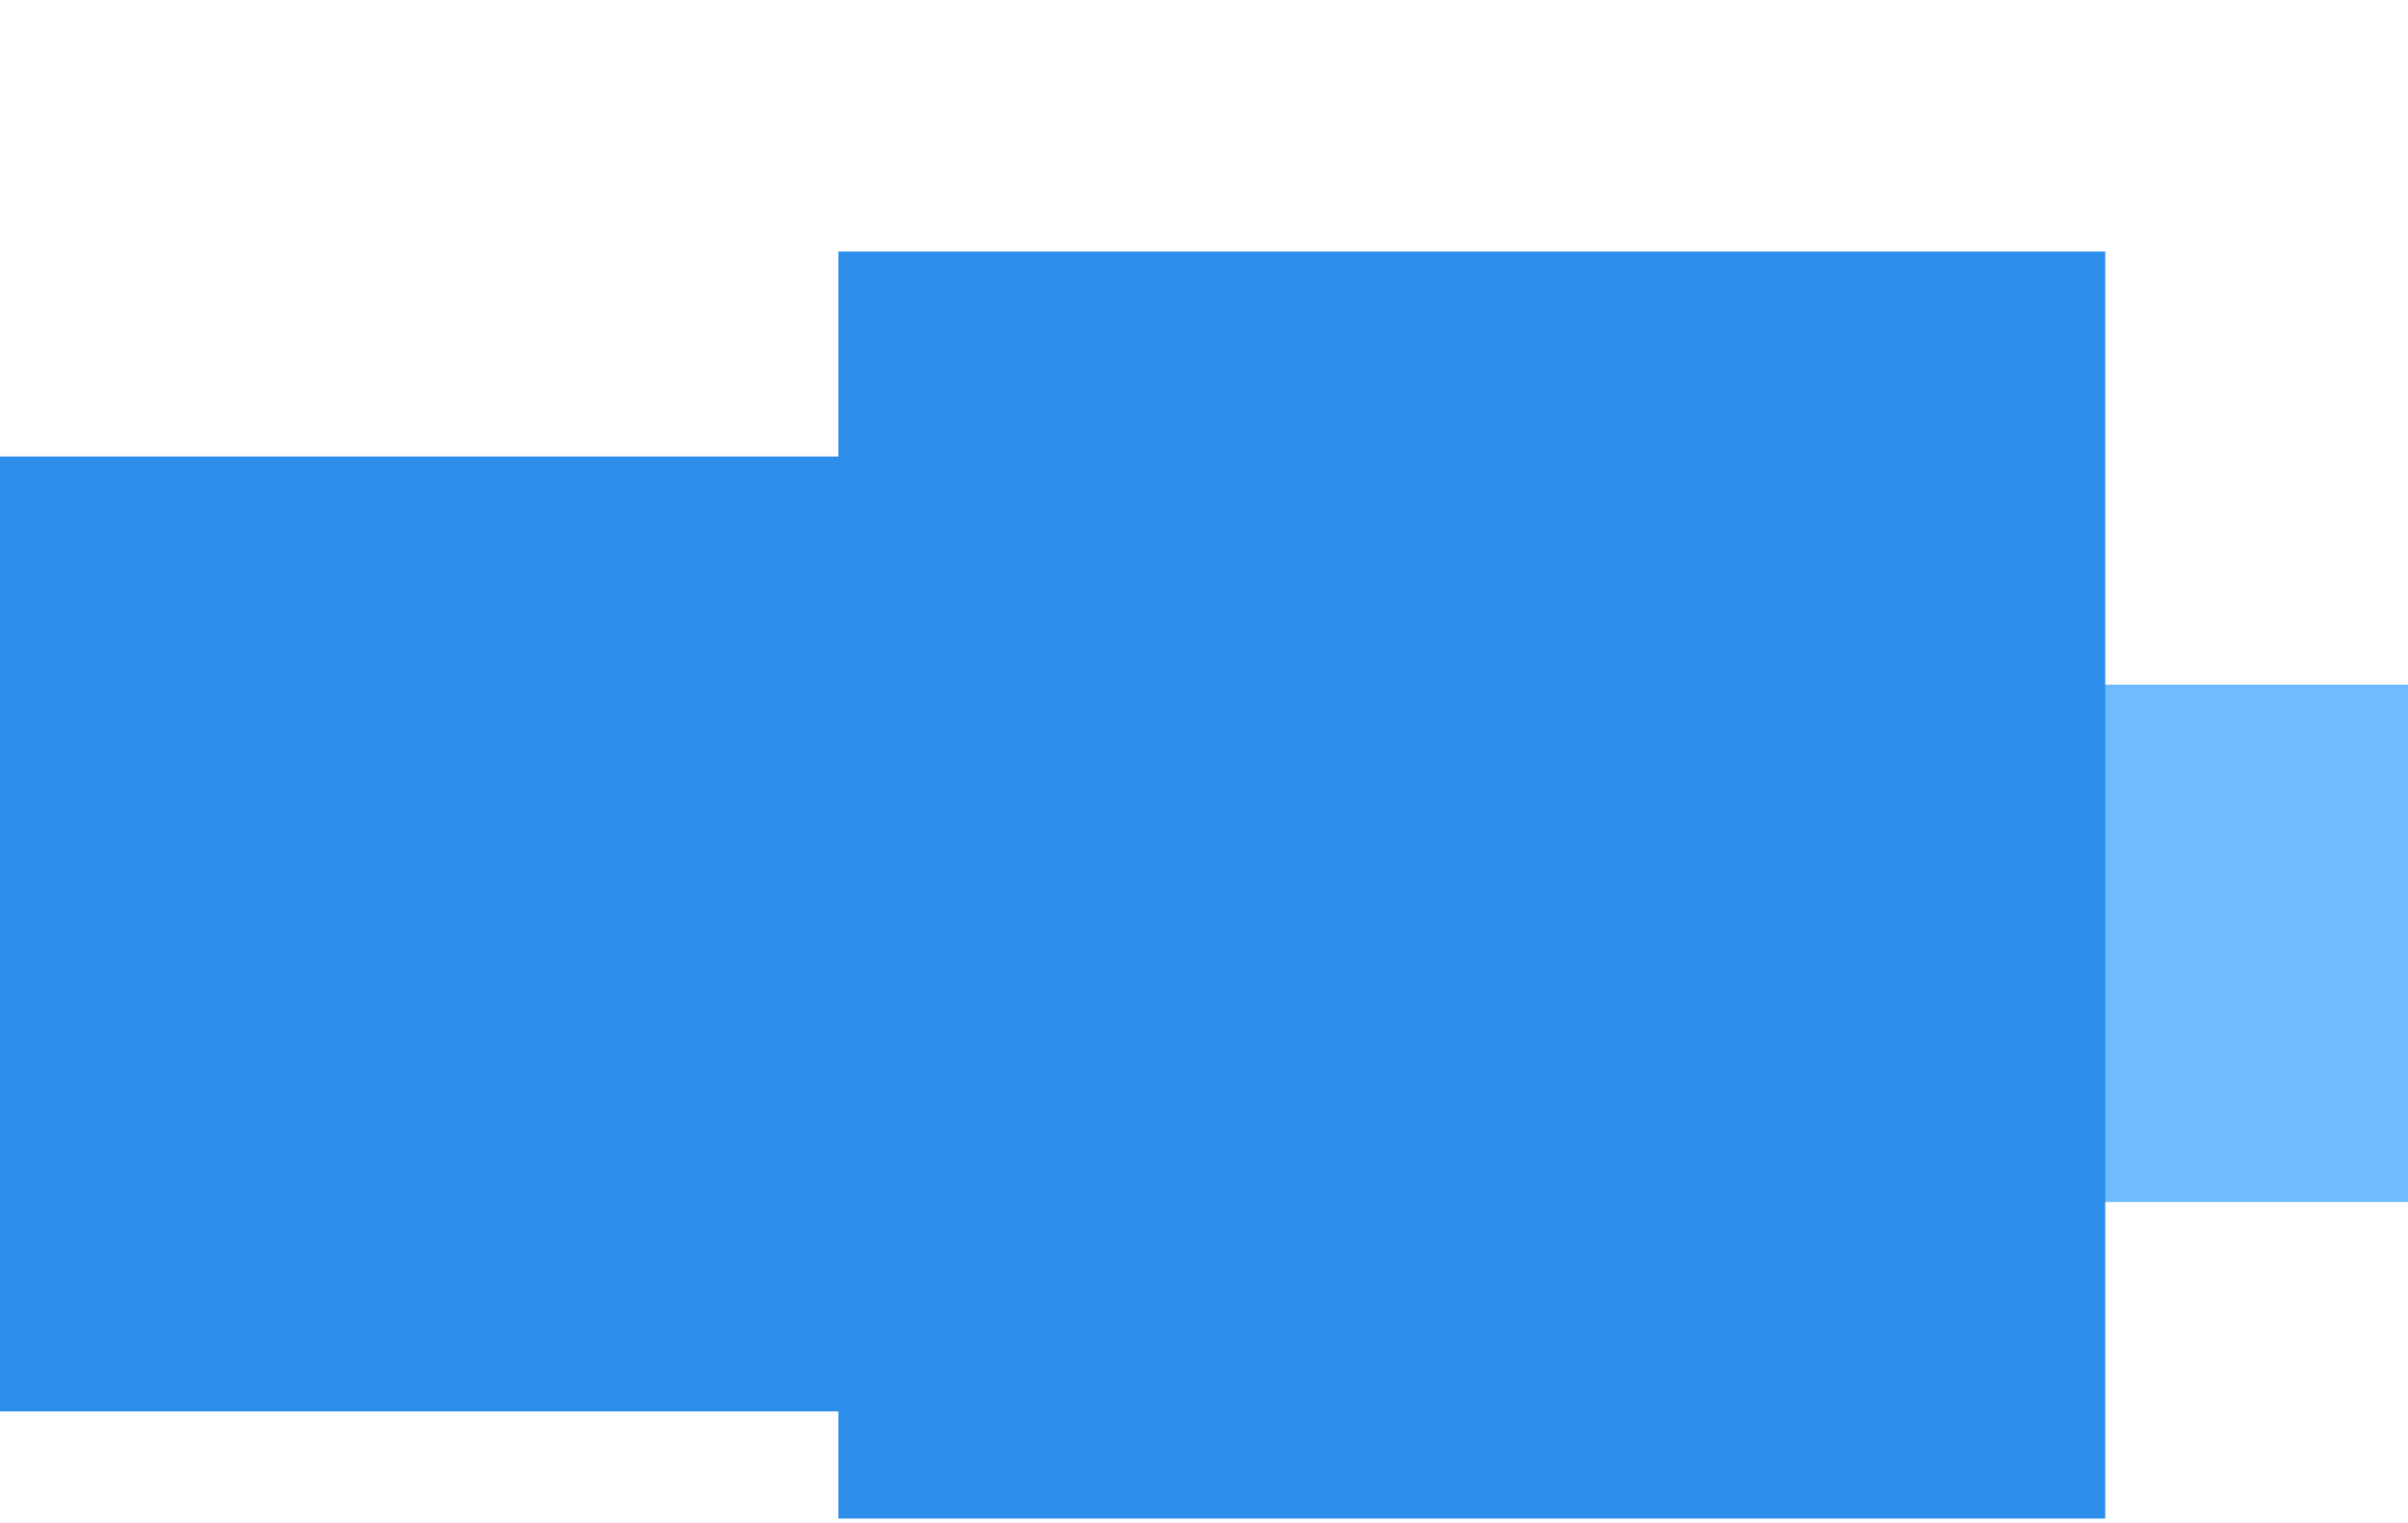 <svg width="517" height="327" viewBox="0 0 517 327" fill="none" xmlns="http://www.w3.org/2000/svg">
<rect x="406" y="147" width="111" height="111" fill="#71BAFF"/>
<rect x="406" y="147" width="111" height="111" fill="#71BAFF"/>
<rect x="180" y="54" width="272" height="272" fill="#2C8EEA"/>
<rect y="98" width="205" height="205" fill="#2C8EEA"/>
</svg>
